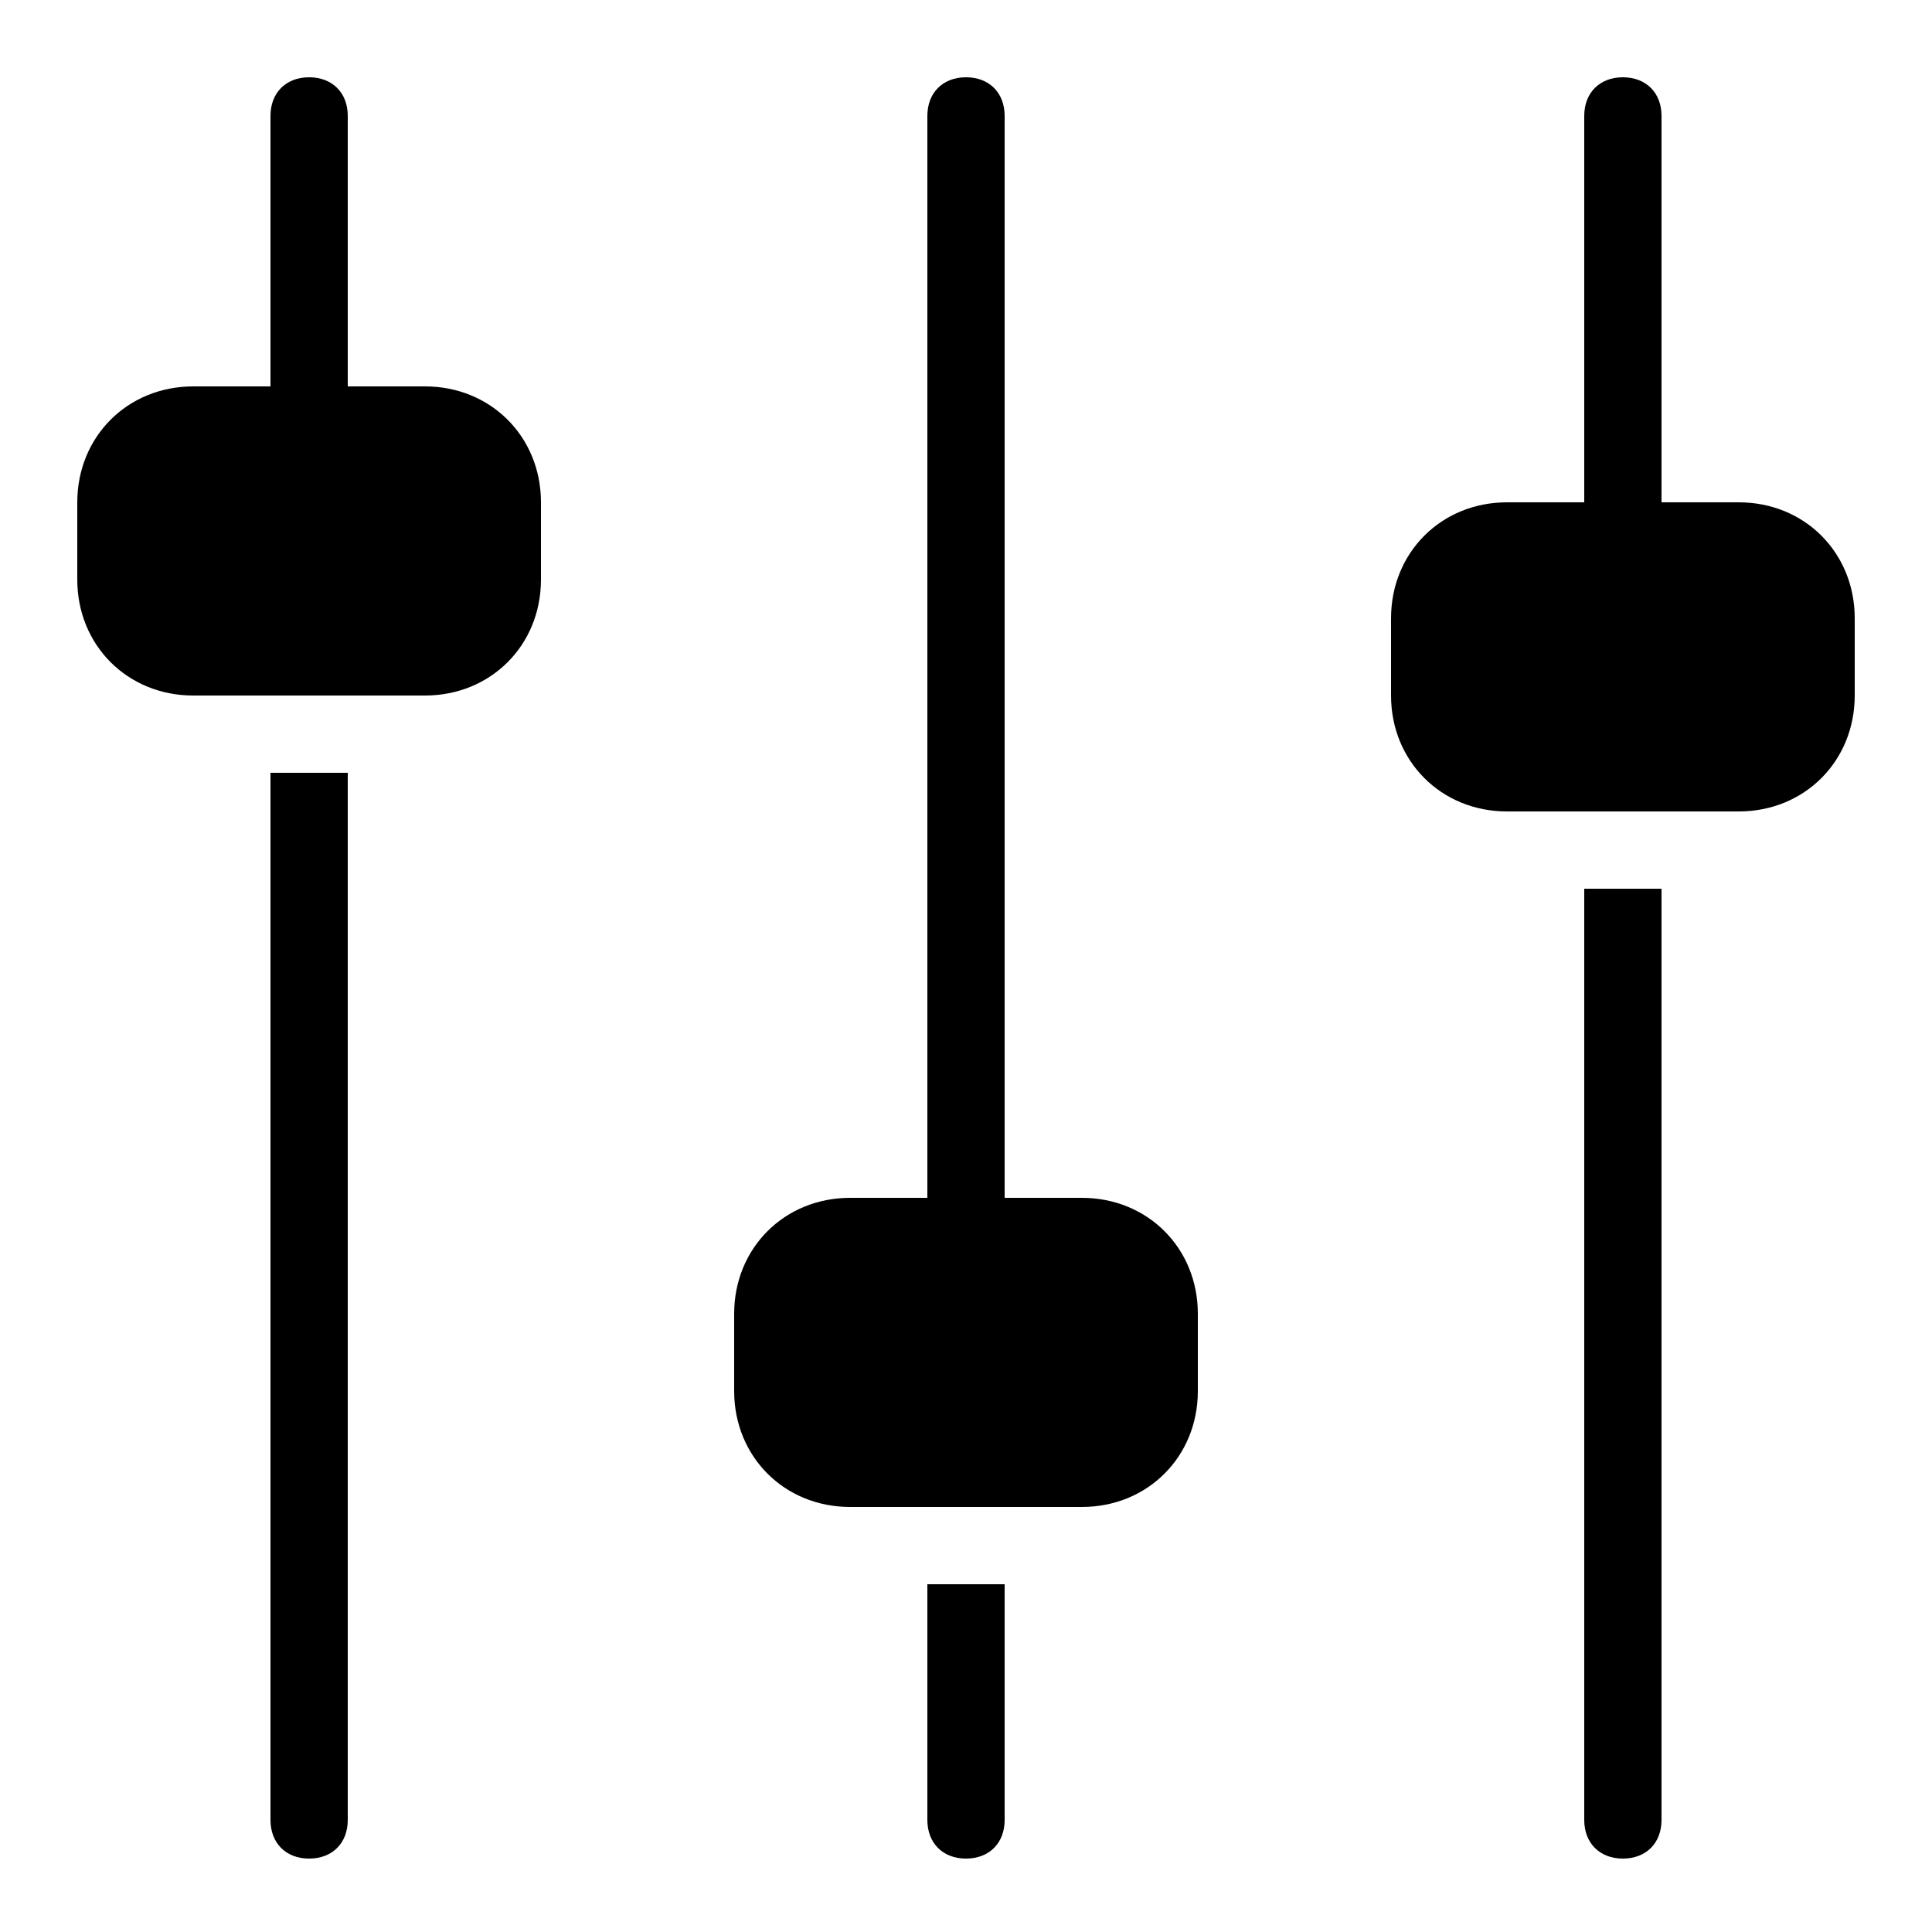﻿<?xml version="1.0" encoding="utf-8"?>
<svg xmlns="http://www.w3.org/2000/svg" viewBox="0 0 50 50" width="515" height="515">
  <path d="M8 2C7.4 2 7 2.4 7 3L7 10L5 10C3.3 10 2 11.3 2 13L2 15C2 16.7 3.3 18 5 18L7 18L9 18L11 18C12.7 18 14 16.7 14 15L14 13C14 11.3 12.7 10 11 10L9 10L9 3C9 2.4 8.6 2 8 2 z M 25 2C24.4 2 24 2.4 24 3L24 31L22 31C20.3 31 19 32.3 19 34L19 36C19 37.7 20.3 39 22 39L24 39L26 39L28 39C29.7 39 31 37.7 31 36L31 34C31 32.3 29.7 31 28 31L26 31L26 3C26 2.4 25.6 2 25 2 z M 42 2C41.4 2 41 2.4 41 3L41 13L39 13C37.3 13 36 14.3 36 16L36 18C36 19.7 37.3 21 39 21L41 21L43 21L45 21C46.7 21 48 19.7 48 18L48 16C48 14.3 46.7 13 45 13L43 13L43 3C43 2.4 42.6 2 42 2 z M 7 20L7 47.1C7 47.7 7.4 48.1 8 48.1C8.6 48.1 9 47.7 9 47.1L9 20L7 20 z M 41 23L41 47.1C41 47.7 41.4 48.1 42 48.1C42.6 48.1 43 47.7 43 47.1L43 23L41 23 z M 24 41L24 47.1C24 47.7 24.4 48.1 25 48.1C25.6 48.1 26 47.7 26 47.1L26 41L24 41 z" />
</svg>